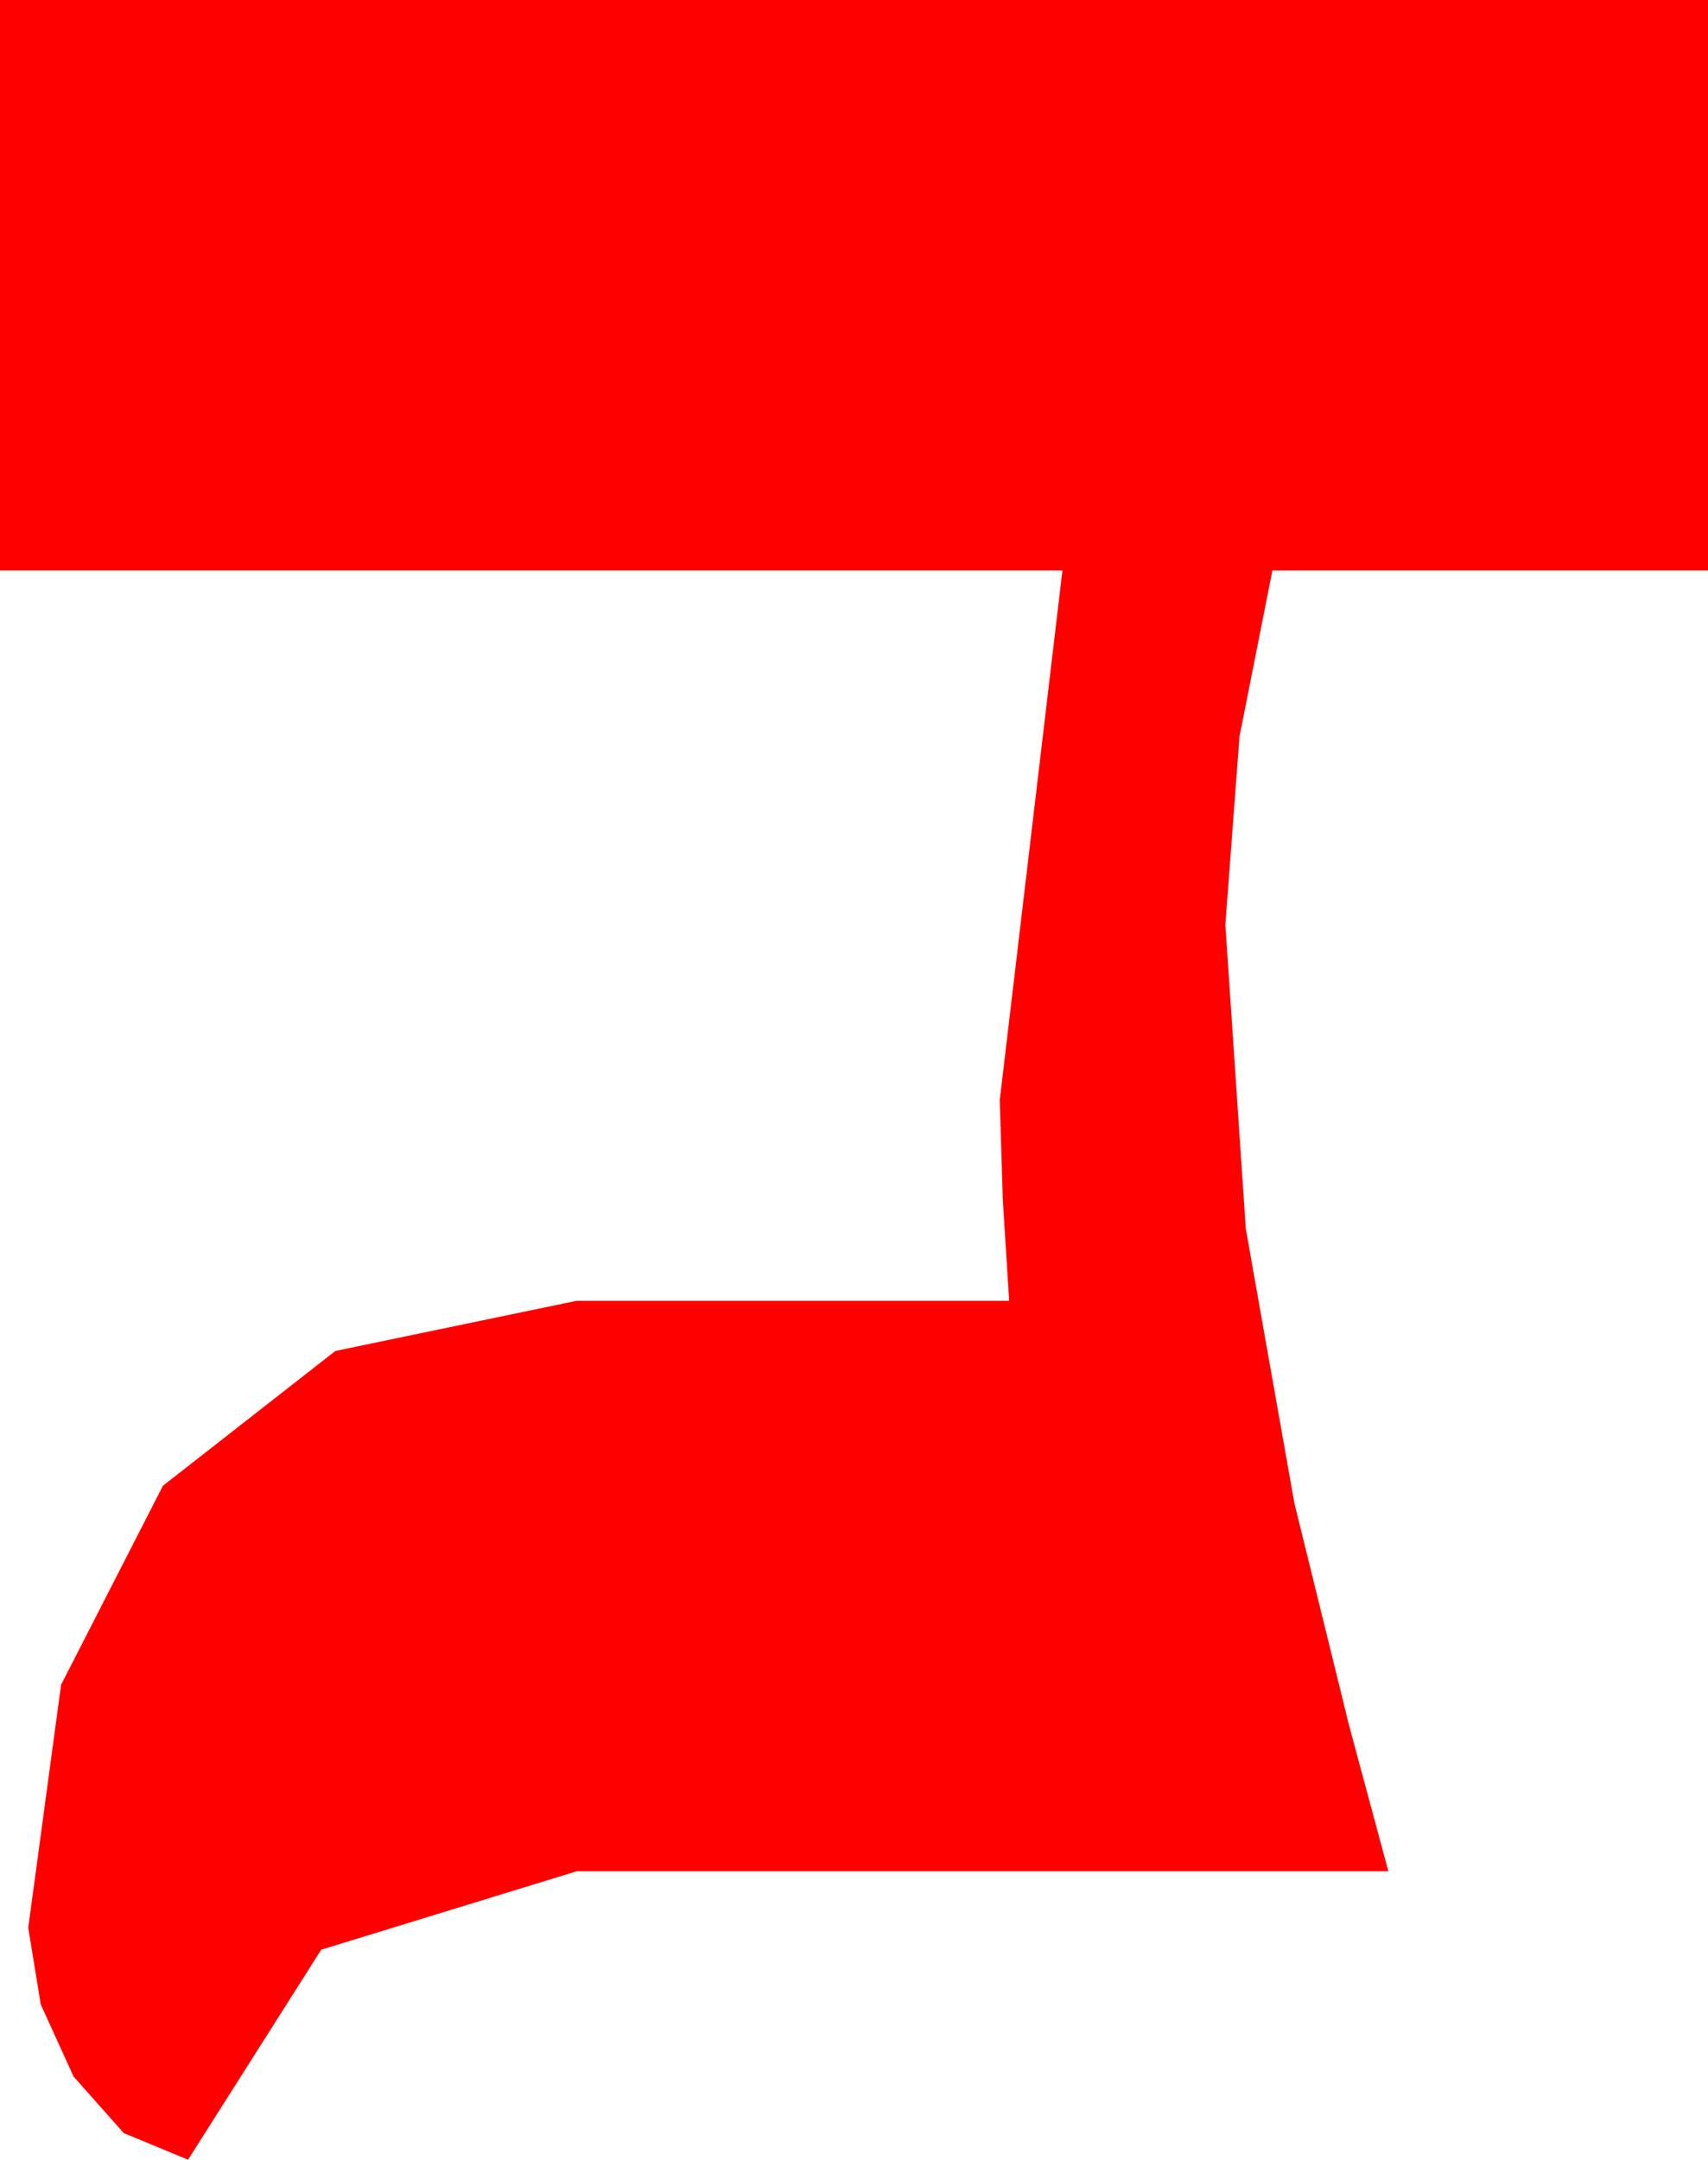 <?xml version="1.0" encoding="utf-8"?>
<!DOCTYPE svg PUBLIC "-//W3C//DTD SVG 1.1//EN" "http://www.w3.org/Graphics/SVG/1.1/DTD/svg11.dtd">
<svg width="15.967" height="20.186" xmlns="http://www.w3.org/2000/svg" xmlns:xlink="http://www.w3.org/1999/xlink" xmlns:xml="http://www.w3.org/XML/1998/namespace" version="1.1">
  <g>
    <g>
      <path style="fill:#FF0000;fill-opacity:1" d="M0,0L15.967,0 15.967,5.332 11.895,5.332 11.587,6.885 11.455,8.643 11.646,11.484 12.1,14.048 12.612,16.128 12.979,17.49 5.391,17.49 3.003,18.223 1.758,20.186 1.157,19.937 0.688,19.409 0.381,18.735 0.264,18.018 0.571,15.747 1.523,13.887 3.135,12.627 5.391,12.158 9.434,12.158 9.375,11.221 9.346,10.283 9.932,5.332 0,5.332 0,0z" />
    </g>
  </g>
</svg>